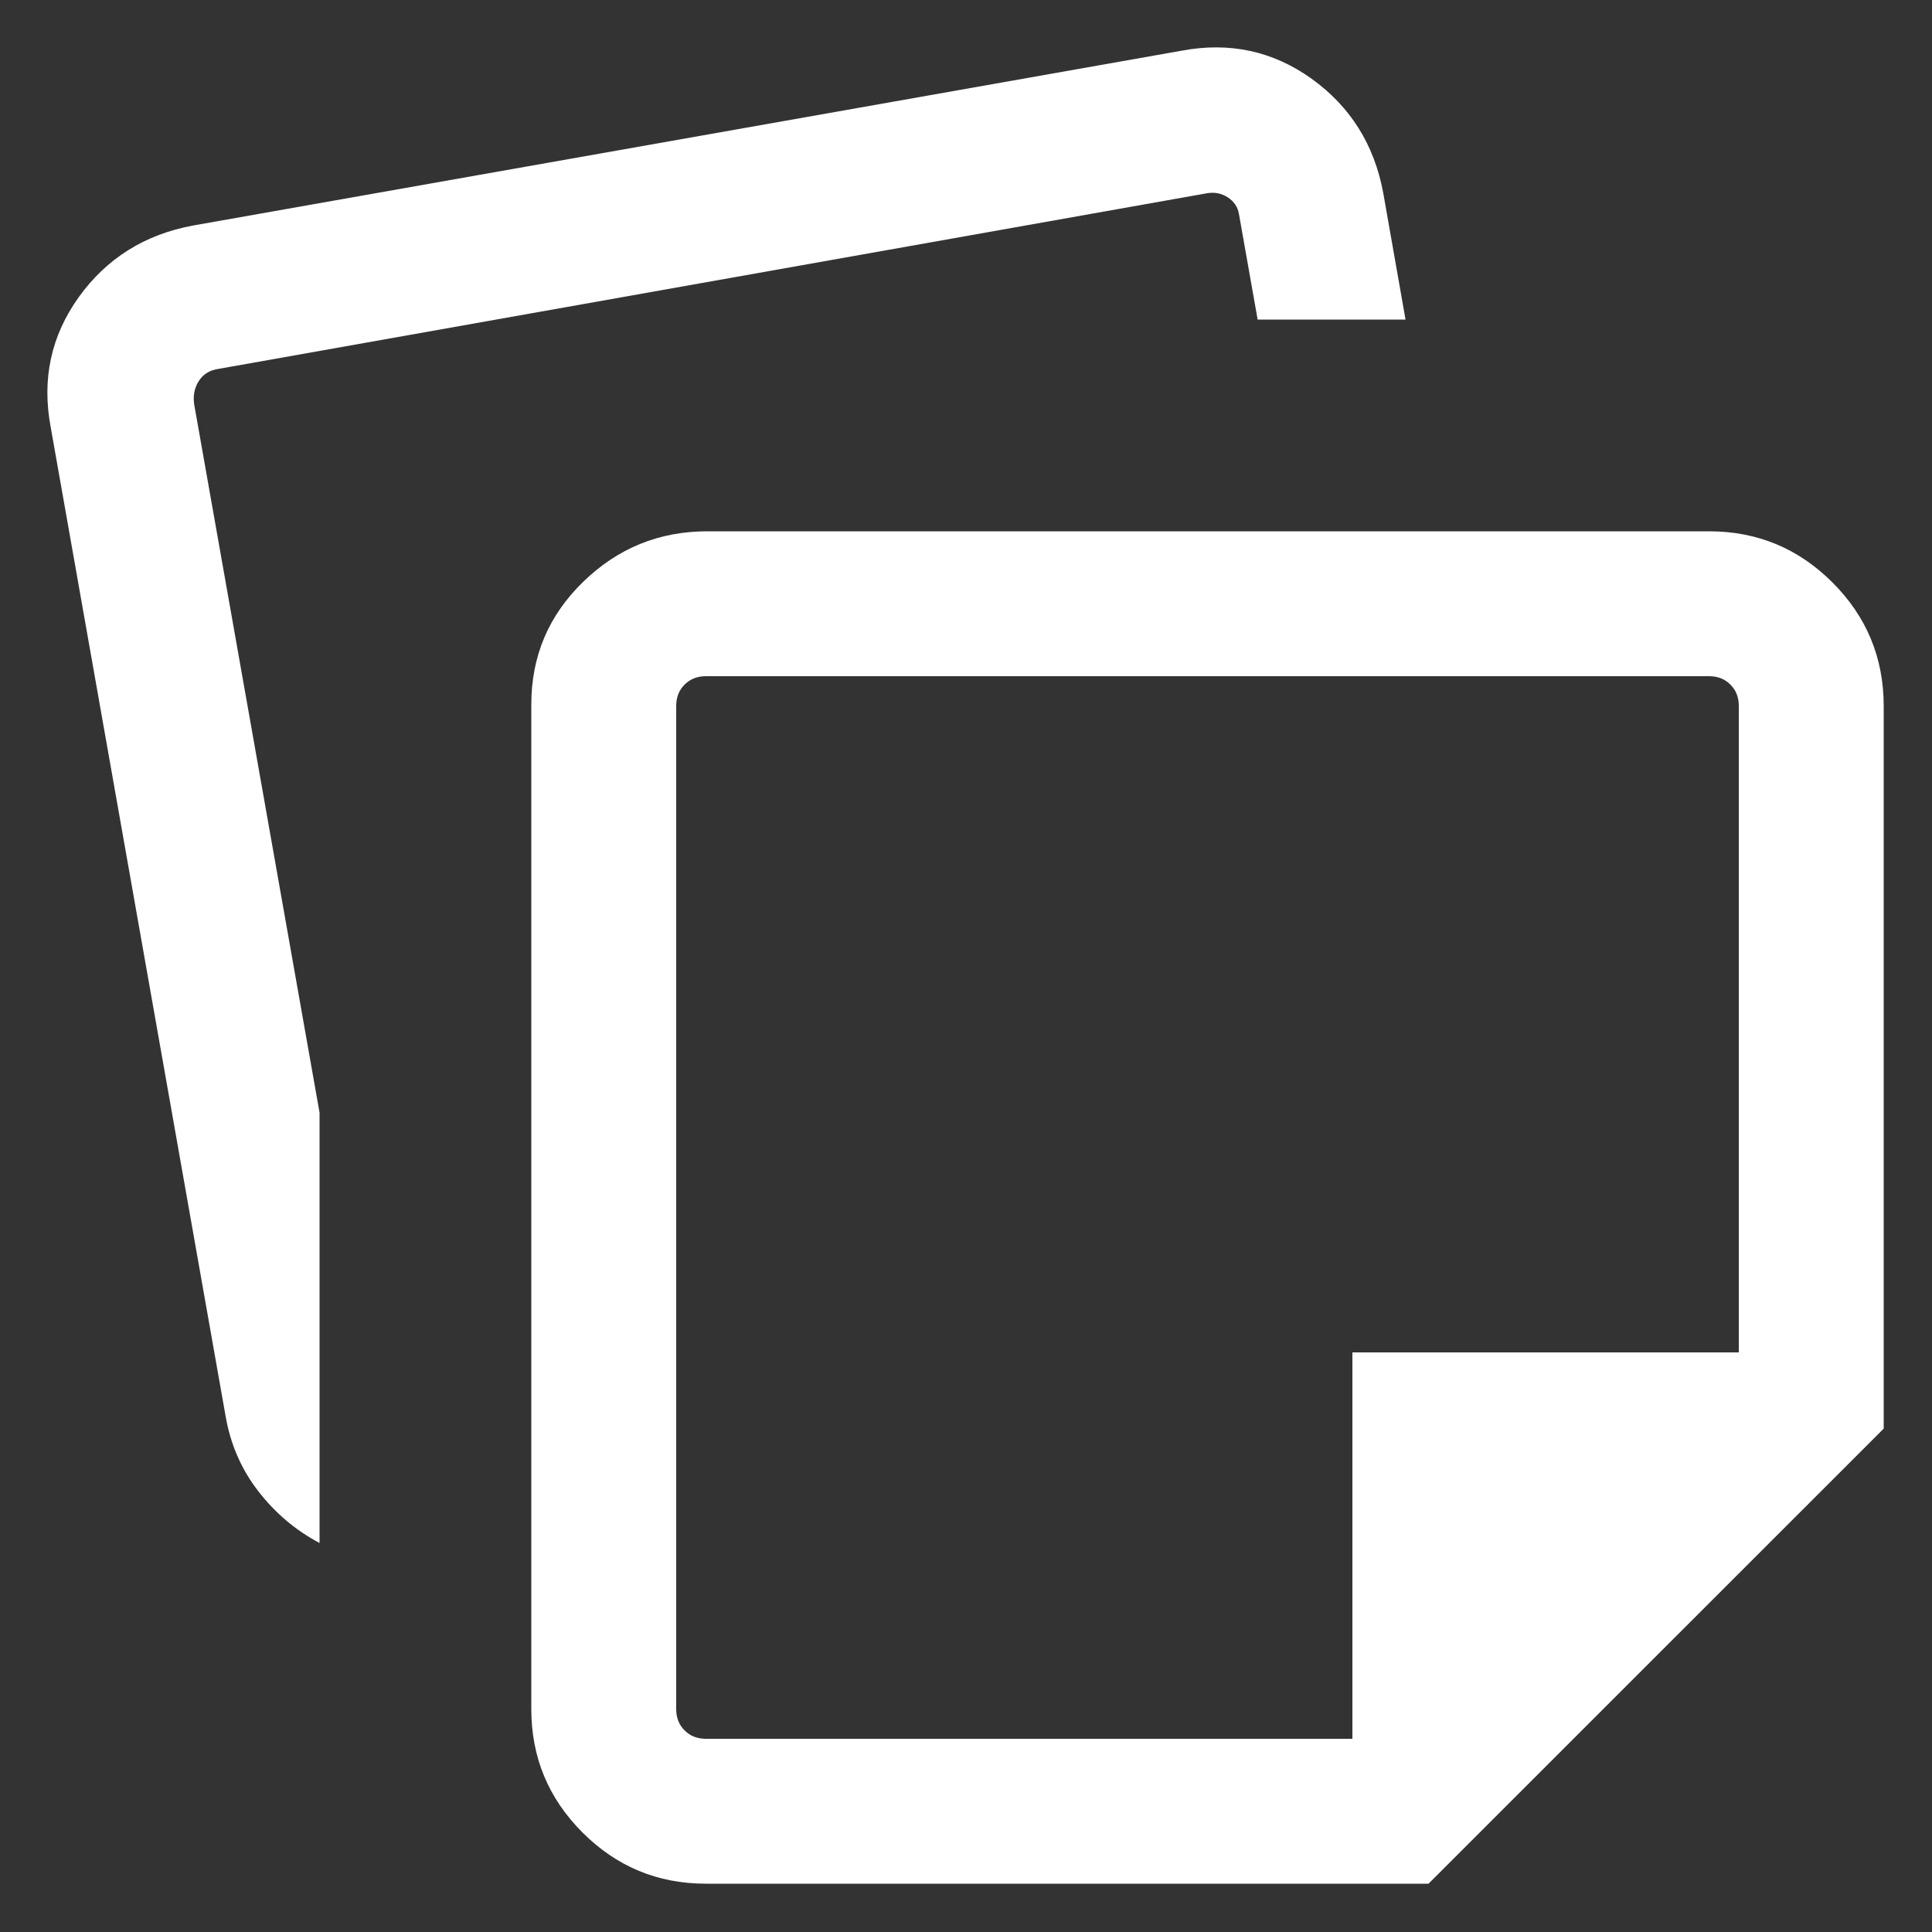 <svg width="20" height="20" viewBox="0 0 20 20" fill="none" xmlns="http://www.w3.org/2000/svg">
<rect x="0" y="0" width="20" height="20" fill="#333333" stroke="none"/>
<path d="M5.5 17.692V7.292C5.5 6.794 5.679 6.37 6.038 6.022C6.396 5.674 6.824 5.5 7.323 5.5H17.692C18.191 5.5 18.617 5.677 18.97 6.03C19.323 6.383 19.5 6.809 19.5 7.308V14.789L14.788 19.5H7.308C6.809 19.5 6.383 19.323 6.03 18.97C5.677 18.617 5.5 18.191 5.5 17.692ZM0.525 4.423C0.431 3.924 0.529 3.475 0.816 3.075C1.104 2.675 1.497 2.428 1.996 2.335L12.231 0.525C12.729 0.431 13.179 0.529 13.579 0.816C13.979 1.104 14.226 1.497 14.319 1.996L14.55 3.308H13.019L12.825 2.212C12.812 2.141 12.774 2.085 12.71 2.043C12.646 2.002 12.575 1.987 12.498 2L2.26 3.819C2.17 3.832 2.103 3.874 2.058 3.944C2.013 4.015 1.997 4.095 2.01 4.185L3.308 11.518V15.973C3.06 15.842 2.849 15.663 2.673 15.436C2.497 15.208 2.385 14.949 2.335 14.658L0.525 4.423ZM7 7.308V17.692C7 17.782 7.029 17.856 7.087 17.913C7.144 17.971 7.218 18 7.308 18H14V14H18V7.308C18 7.218 17.971 7.144 17.913 7.087C17.856 7.029 17.782 7 17.692 7H7.308C7.218 7 7.144 7.029 7.087 7.087C7.029 7.144 7 7.218 7 7.308Z" fill="white"/>
</svg>
